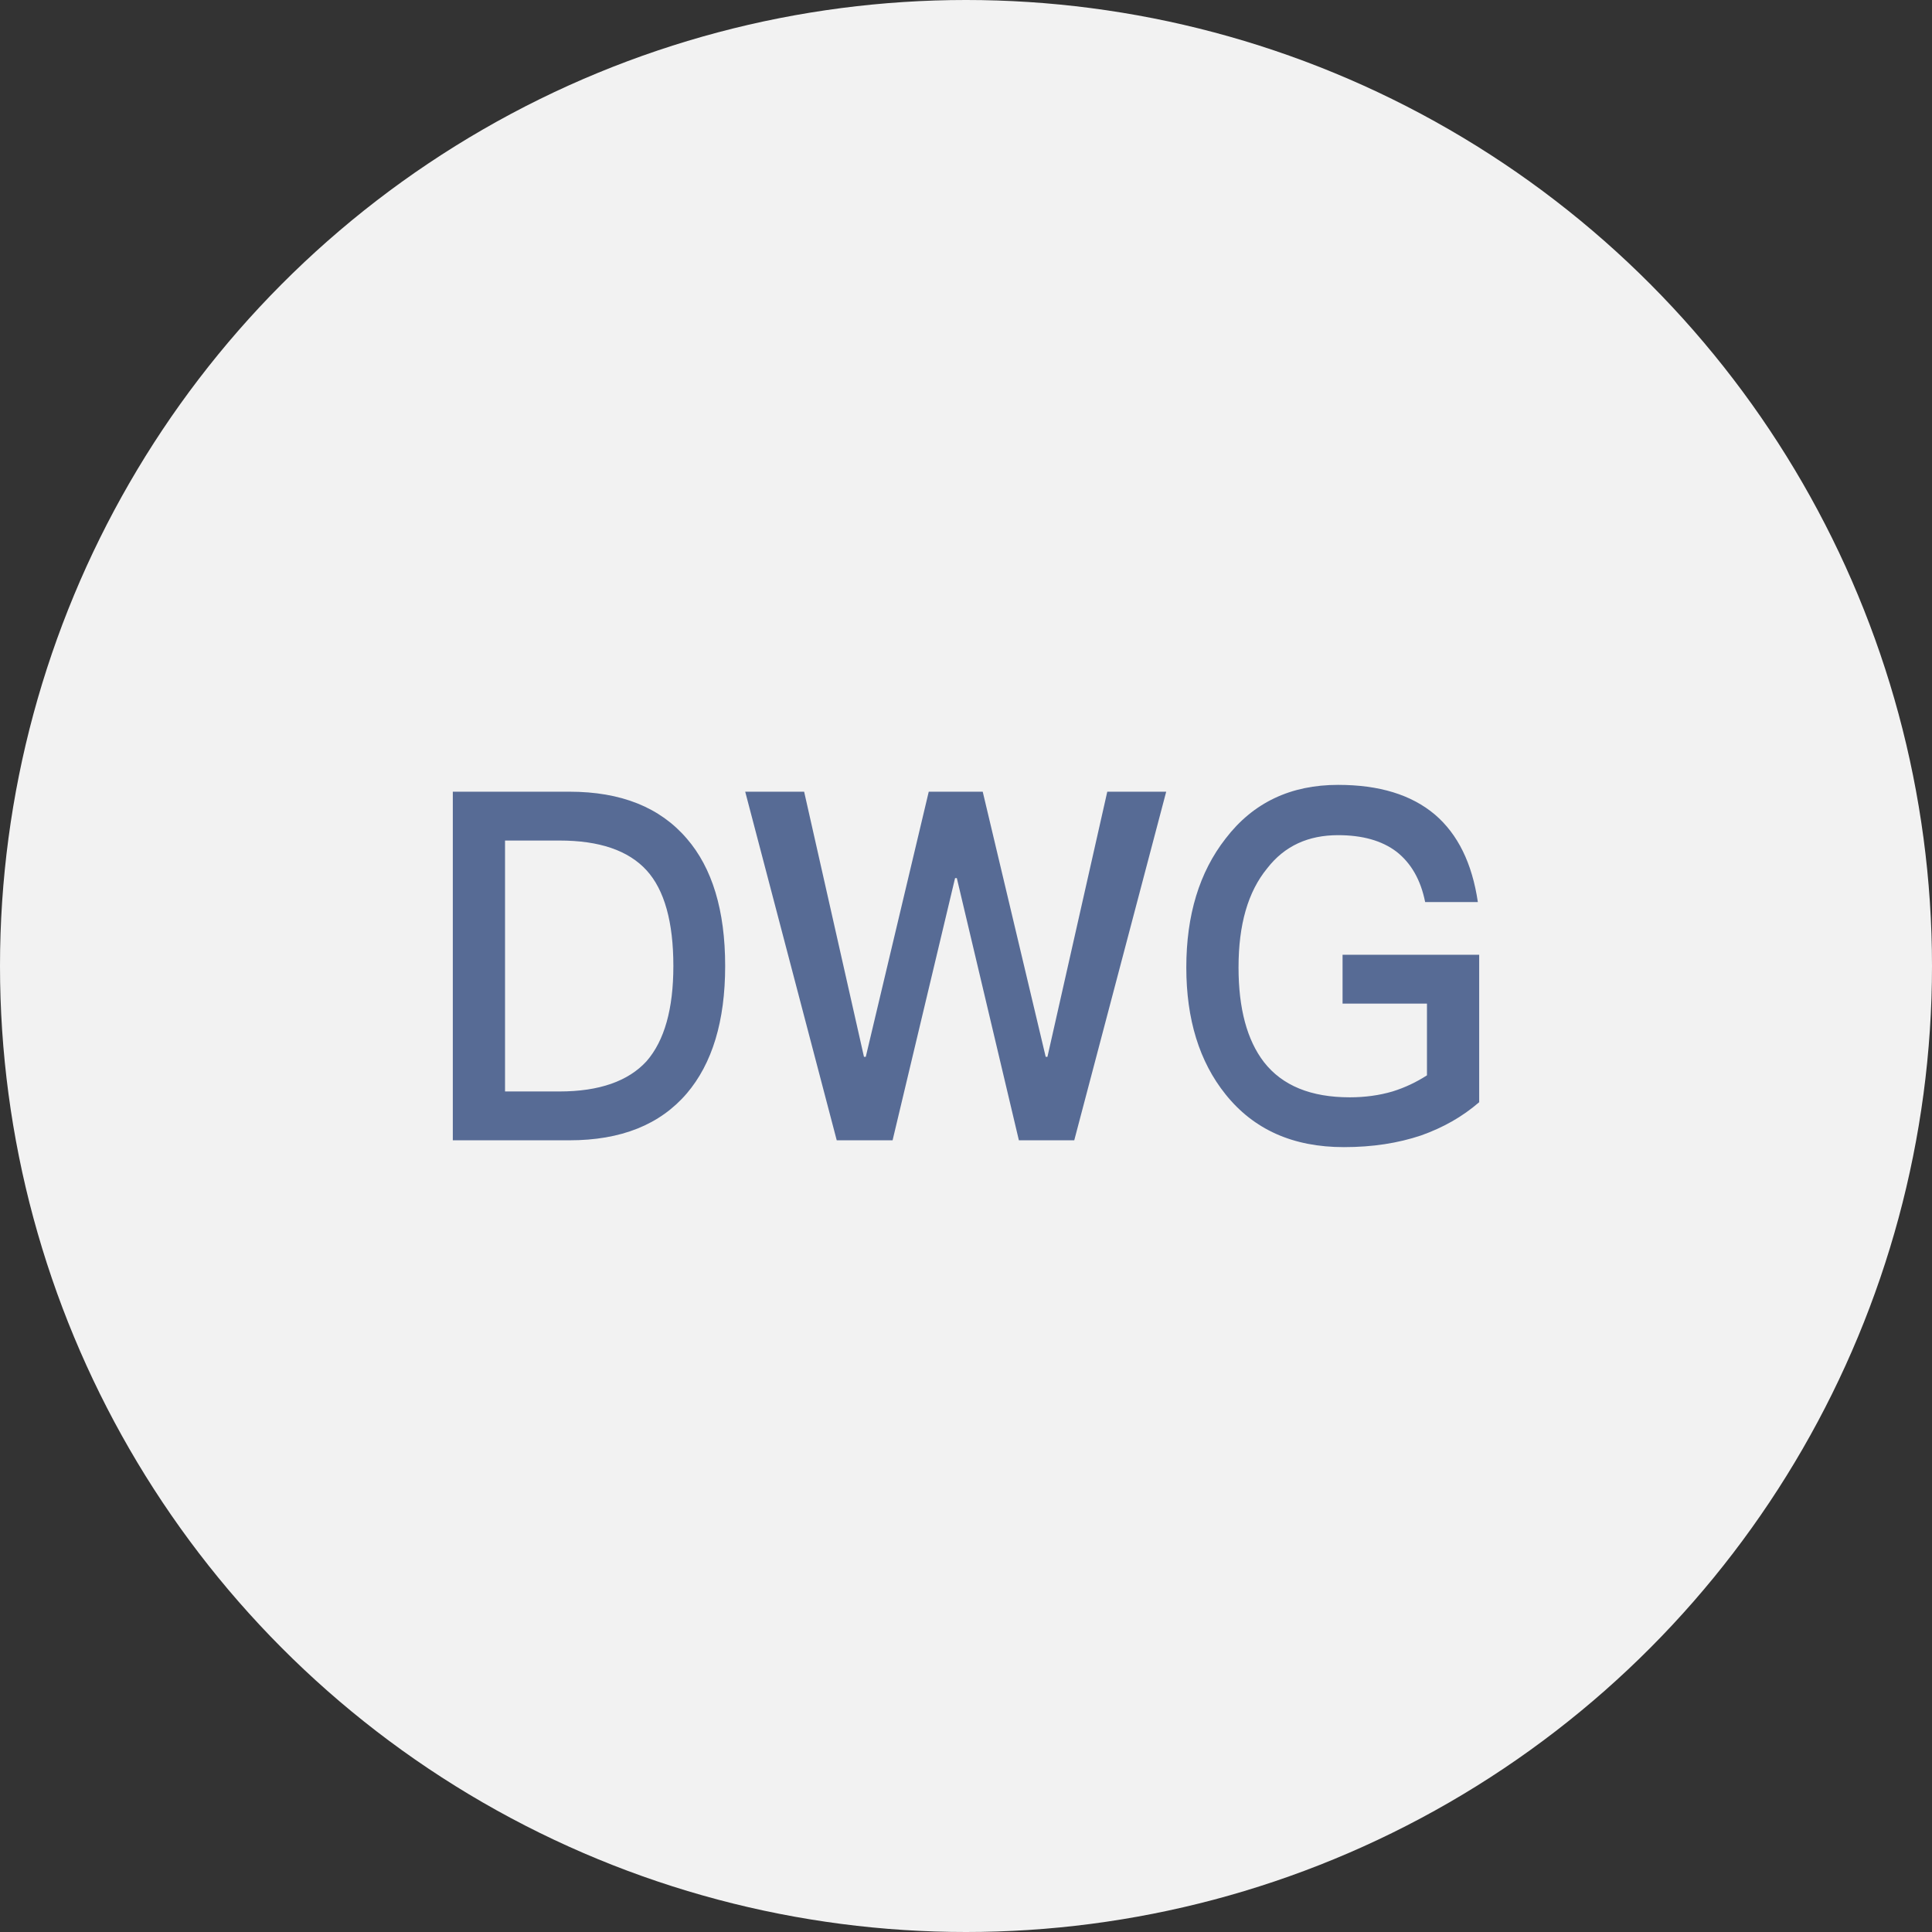 <?xml version="1.0" encoding="UTF-8"?>
<svg width="32px" height="32px" viewBox="0 0 32 32" version="1.1" xmlns="http://www.w3.org/2000/svg" xmlns:xlink="http://www.w3.org/1999/xlink">
    <rect x="0" y="0" width="32" height="32" fill="#333333" stroke="none"/>
    <title>Circle_DWG</title>
    <g id="Circle_DWG" stroke="none" stroke-width="1" fill="none" fill-rule="evenodd">
        <circle id="椭圆形" fill="#F2F2F2" cx="16" cy="16" r="16"></circle>
        <path d="M9.43,18.887 C10.288,18.887 10.931,18.628 11.375,18.111 C11.796,17.617 12.011,16.914 12.011,16 C12.011,15.078 11.796,14.375 11.375,13.889 C10.931,13.372 10.288,13.113 9.43,13.113 L7.5,13.113 L7.5,18.887 L9.43,18.887 Z M9.267,18.078 L8.365,18.078 L8.365,13.922 L9.267,13.922 C9.925,13.922 10.406,14.084 10.709,14.415 C11.005,14.739 11.153,15.272 11.153,16 C11.153,16.712 11.005,17.237 10.709,17.577 C10.406,17.908 9.925,18.078 9.267,18.078 Z M14.784,18.887 L15.819,14.544 L15.848,14.544 L16.876,18.887 L17.793,18.887 L19.316,13.113 L18.34,13.113 L17.349,17.504 L17.32,17.504 L16.277,13.113 L15.383,13.113 L14.34,17.504 L14.31,17.504 L13.319,13.113 L12.343,13.113 L13.859,18.887 L14.784,18.887 Z M22.259,19 C22.733,19 23.154,18.935 23.539,18.806 C23.901,18.677 24.219,18.499 24.5,18.256 L24.5,15.814 L22.237,15.814 L22.237,16.623 L23.635,16.623 L23.635,17.811 C23.457,17.925 23.273,18.013 23.065,18.078 C22.844,18.143 22.607,18.175 22.356,18.175 C21.712,18.175 21.239,17.981 20.936,17.593 C20.655,17.229 20.514,16.704 20.514,16.024 C20.514,15.313 20.67,14.771 20.988,14.383 C21.276,14.011 21.668,13.833 22.163,13.833 C22.563,13.833 22.888,13.922 23.132,14.108 C23.369,14.294 23.531,14.569 23.605,14.941 L24.478,14.941 C24.382,14.294 24.145,13.817 23.768,13.493 C23.376,13.162 22.844,13 22.163,13 C21.38,13 20.758,13.291 20.3,13.889 C19.864,14.447 19.649,15.159 19.649,16.024 C19.649,16.881 19.864,17.585 20.3,18.127 C20.766,18.709 21.416,19 22.259,19 Z" id="DWG" fill="#576B95"></path>
    </g>
</svg>